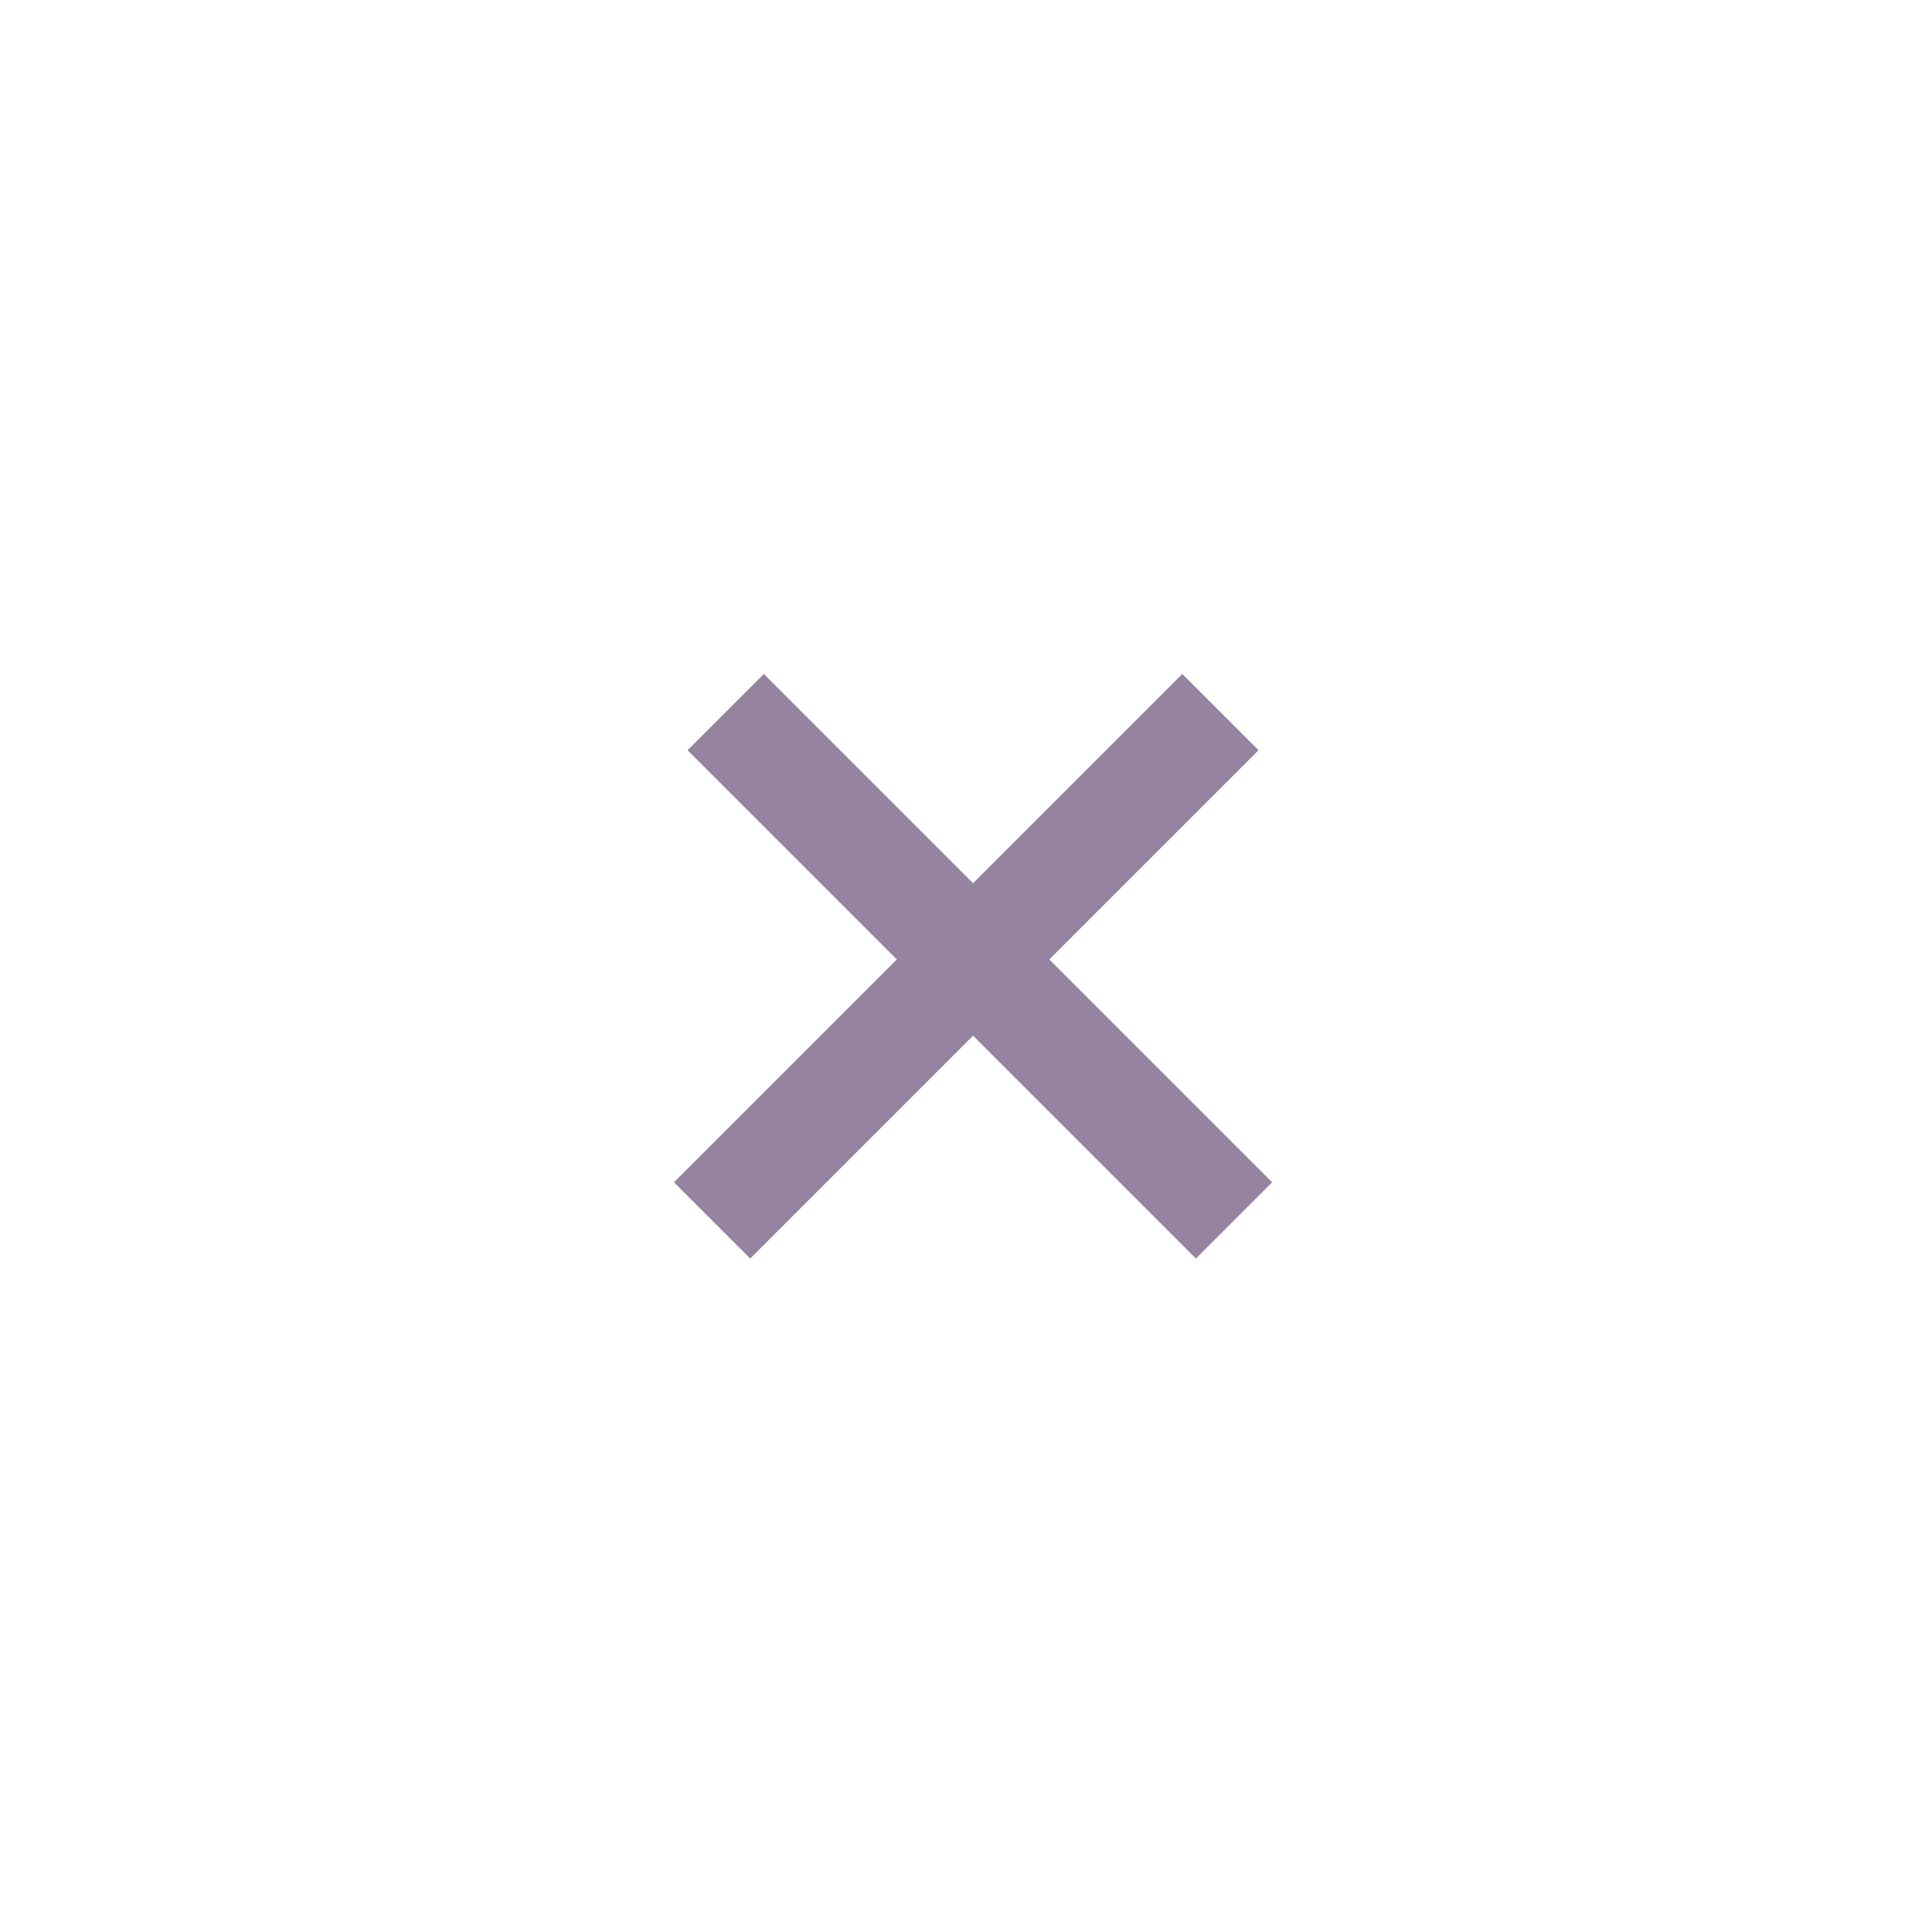 <svg class="SVGInline-svg SVG-component__content-svg" viewBox="0 0 43 43" fill="none" xmlns="http://www.w3.org/2000/svg"><path fill-rule="evenodd" clip-rule="evenodd" d="M26.314 15L28.011 16.697L23.354 21.354L28.314 26.314L26.617 28.011L21.657 23.051L16.697 28.011L15 26.314L19.96 21.354L15.303 16.697L17 15L21.657 19.657L26.314 15Z" fill="#9583A0"></path></svg>